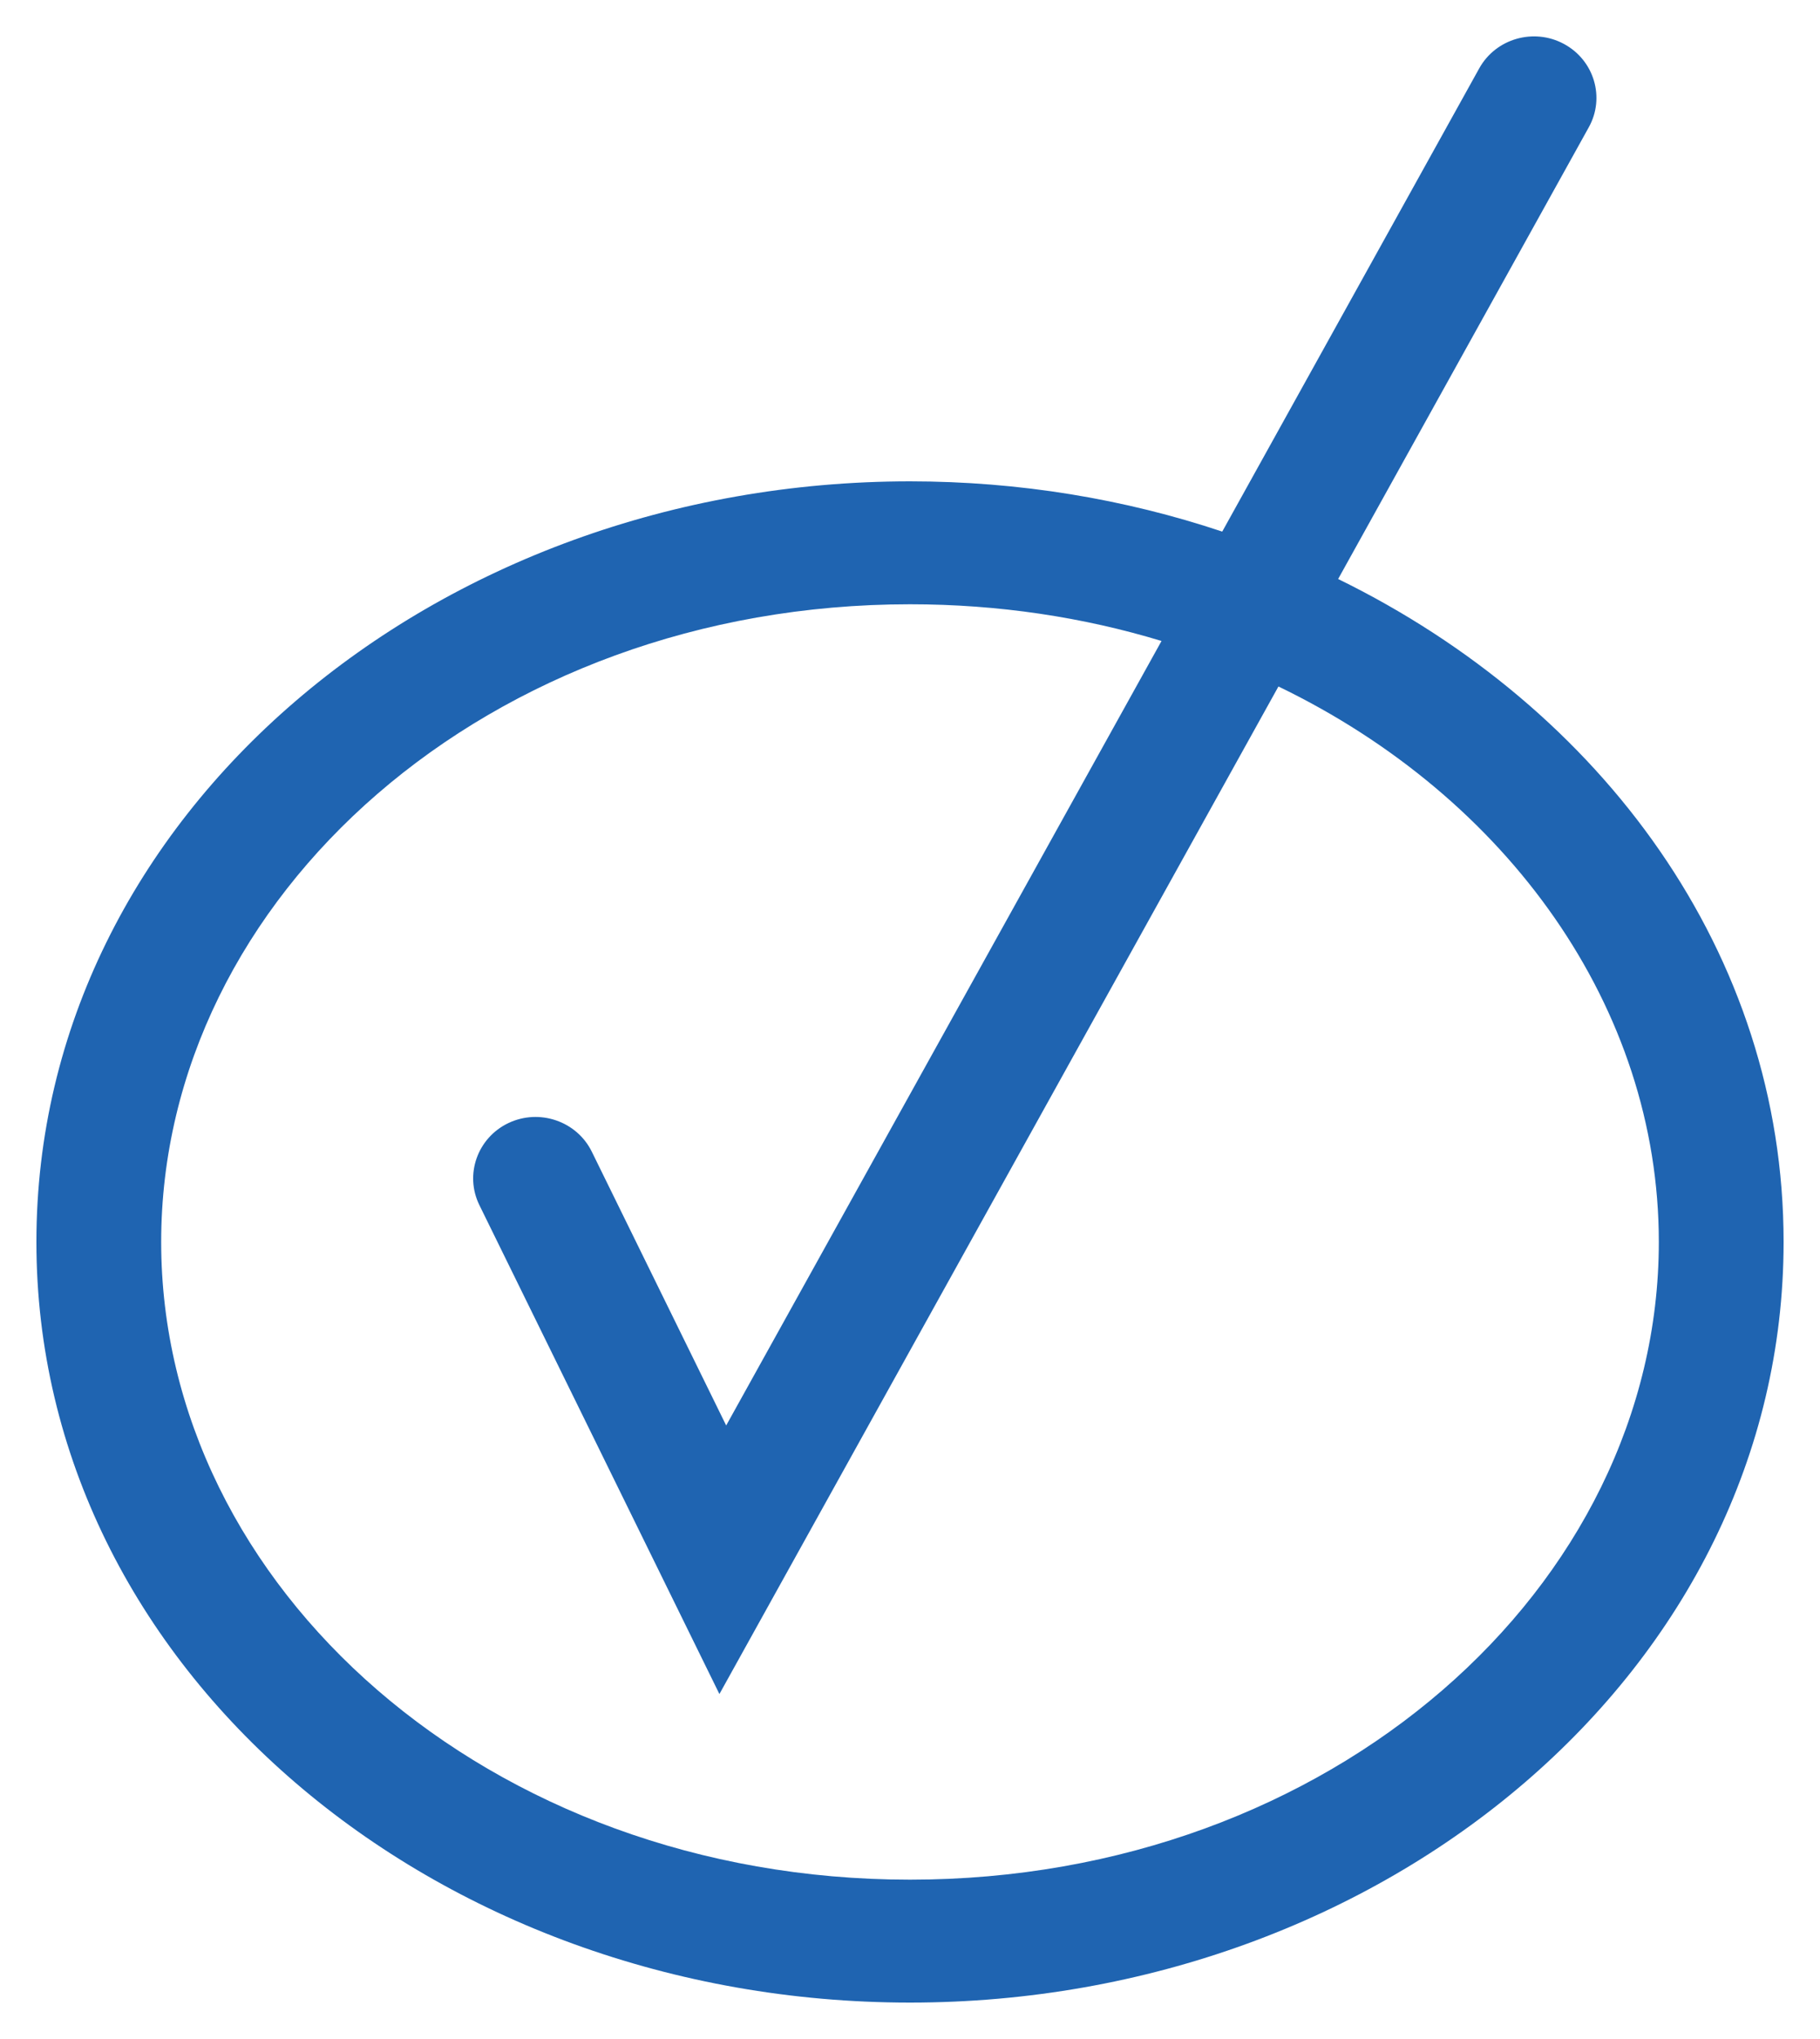 <svg width="25" height="28" viewBox="0 0 25 28" fill="none" xmlns="http://www.w3.org/2000/svg">
<path fill-rule="evenodd" clip-rule="evenodd" d="M21.482 0.603C21.898 0.827 22.051 1.34 21.824 1.748L18.381 7.951C22.005 9.725 24.5 13.095 24.5 17.055C24.5 22.926 19.017 27.5 12.5 27.5C5.983 27.5 0.5 22.926 0.5 17.055C0.5 11.184 5.983 6.61 12.5 6.61C14.003 6.61 15.451 6.853 16.789 7.3L20.319 0.939C20.546 0.53 21.067 0.38 21.482 0.603ZM15.955 8.802C14.881 8.476 13.719 8.298 12.5 8.298C6.709 8.298 2.214 12.32 2.214 17.055C2.214 21.79 6.709 25.812 12.5 25.812C18.291 25.812 22.786 21.79 22.786 17.055C22.786 13.837 20.71 10.948 17.561 9.427L9.882 23.263L6.585 16.549C6.379 16.13 6.558 15.625 6.984 15.422C7.41 15.22 7.923 15.396 8.129 15.815L9.975 19.575L15.955 8.802Z" fill="#1F64B1"/>
</svg>
